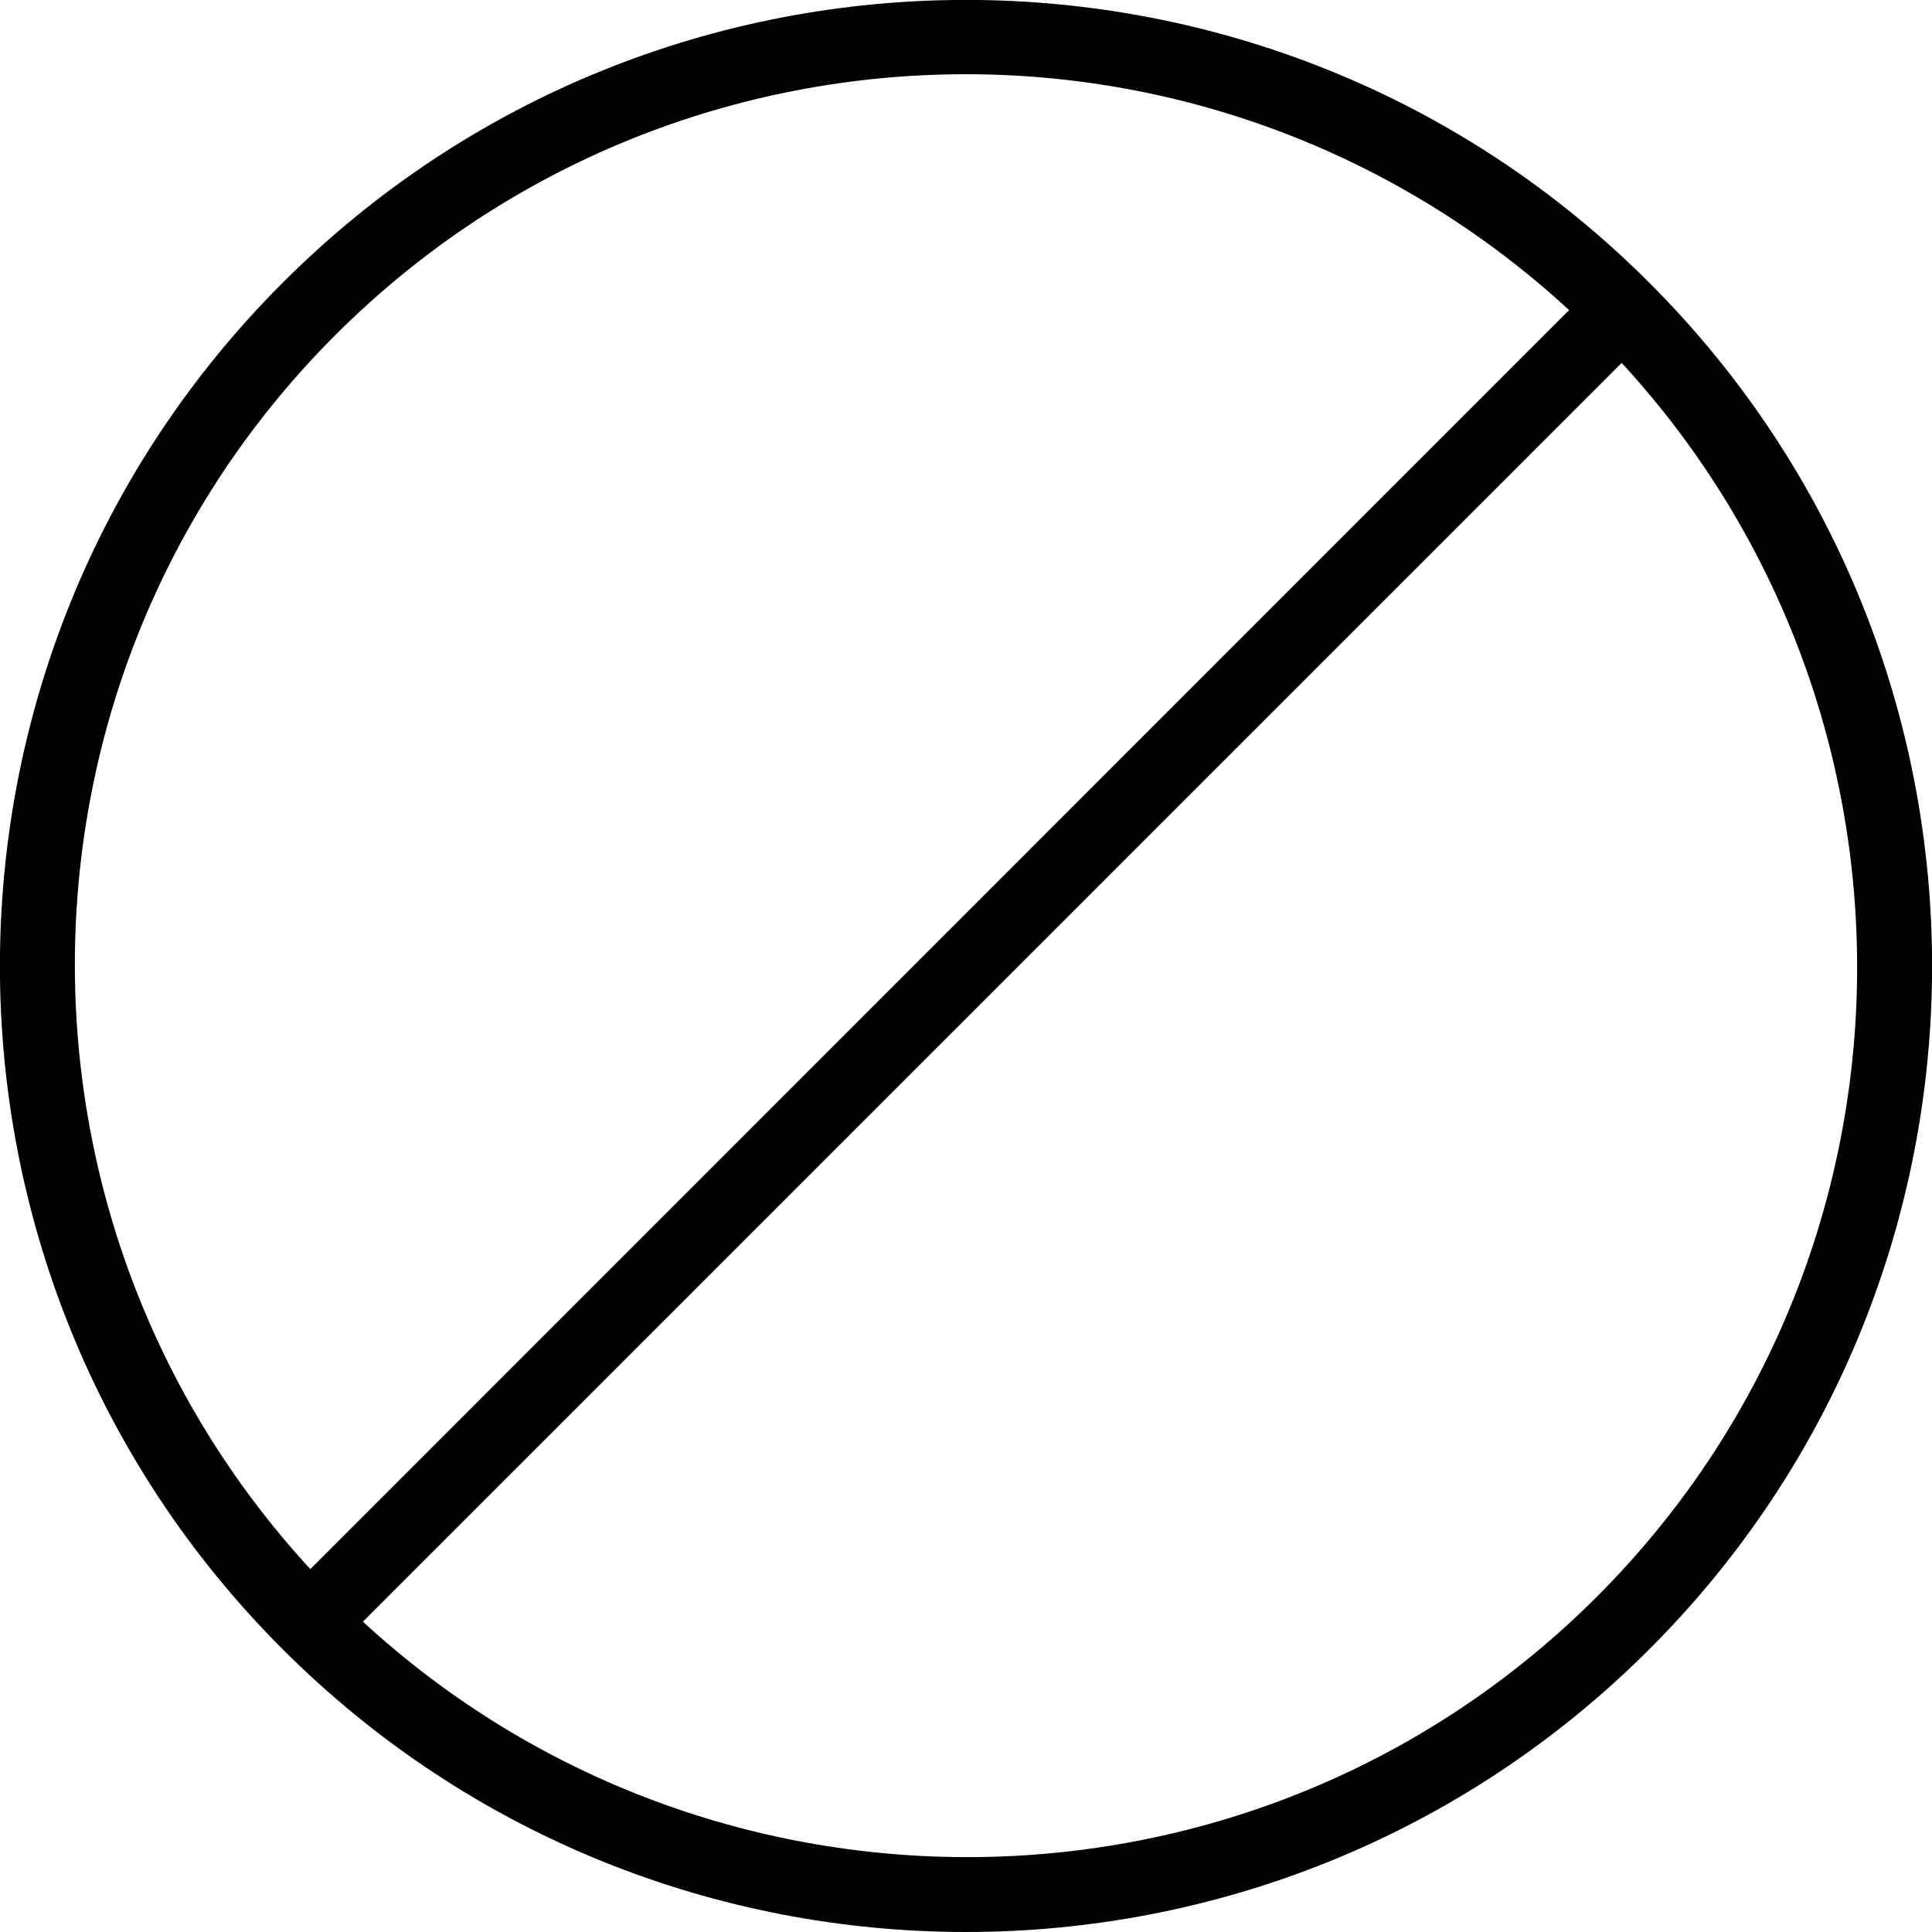 <svg xmlns="http://www.w3.org/2000/svg" width="32" height="32" viewBox="0 0 24 24">
    <path d="M 20.488 3.512 C 15.809 -1.172 8.191 -1.172 3.512 3.512 C -1.172 8.191 -1.172 15.809 3.512 20.488 C 5.852 22.828 8.926 24 12 24 C 15.074 24 18.148 22.828 20.488 20.488 C 25.172 15.809 25.172 8.191 20.488 3.512 Z M 4.164 4.164 C 6.324 2.004 9.16 0.922 12 0.922 C 14.691 0.922 17.379 1.906 19.492 3.852 L 3.855 19.492 C -0.141 15.152 -0.047 8.375 4.164 4.164 Z M 19.836 19.836 C 15.625 24.047 8.848 24.141 4.508 20.145 L 20.145 4.508 C 24.141 8.848 24.047 15.625 19.836 19.836 Z M 19.836 19.836"/>
</svg>
